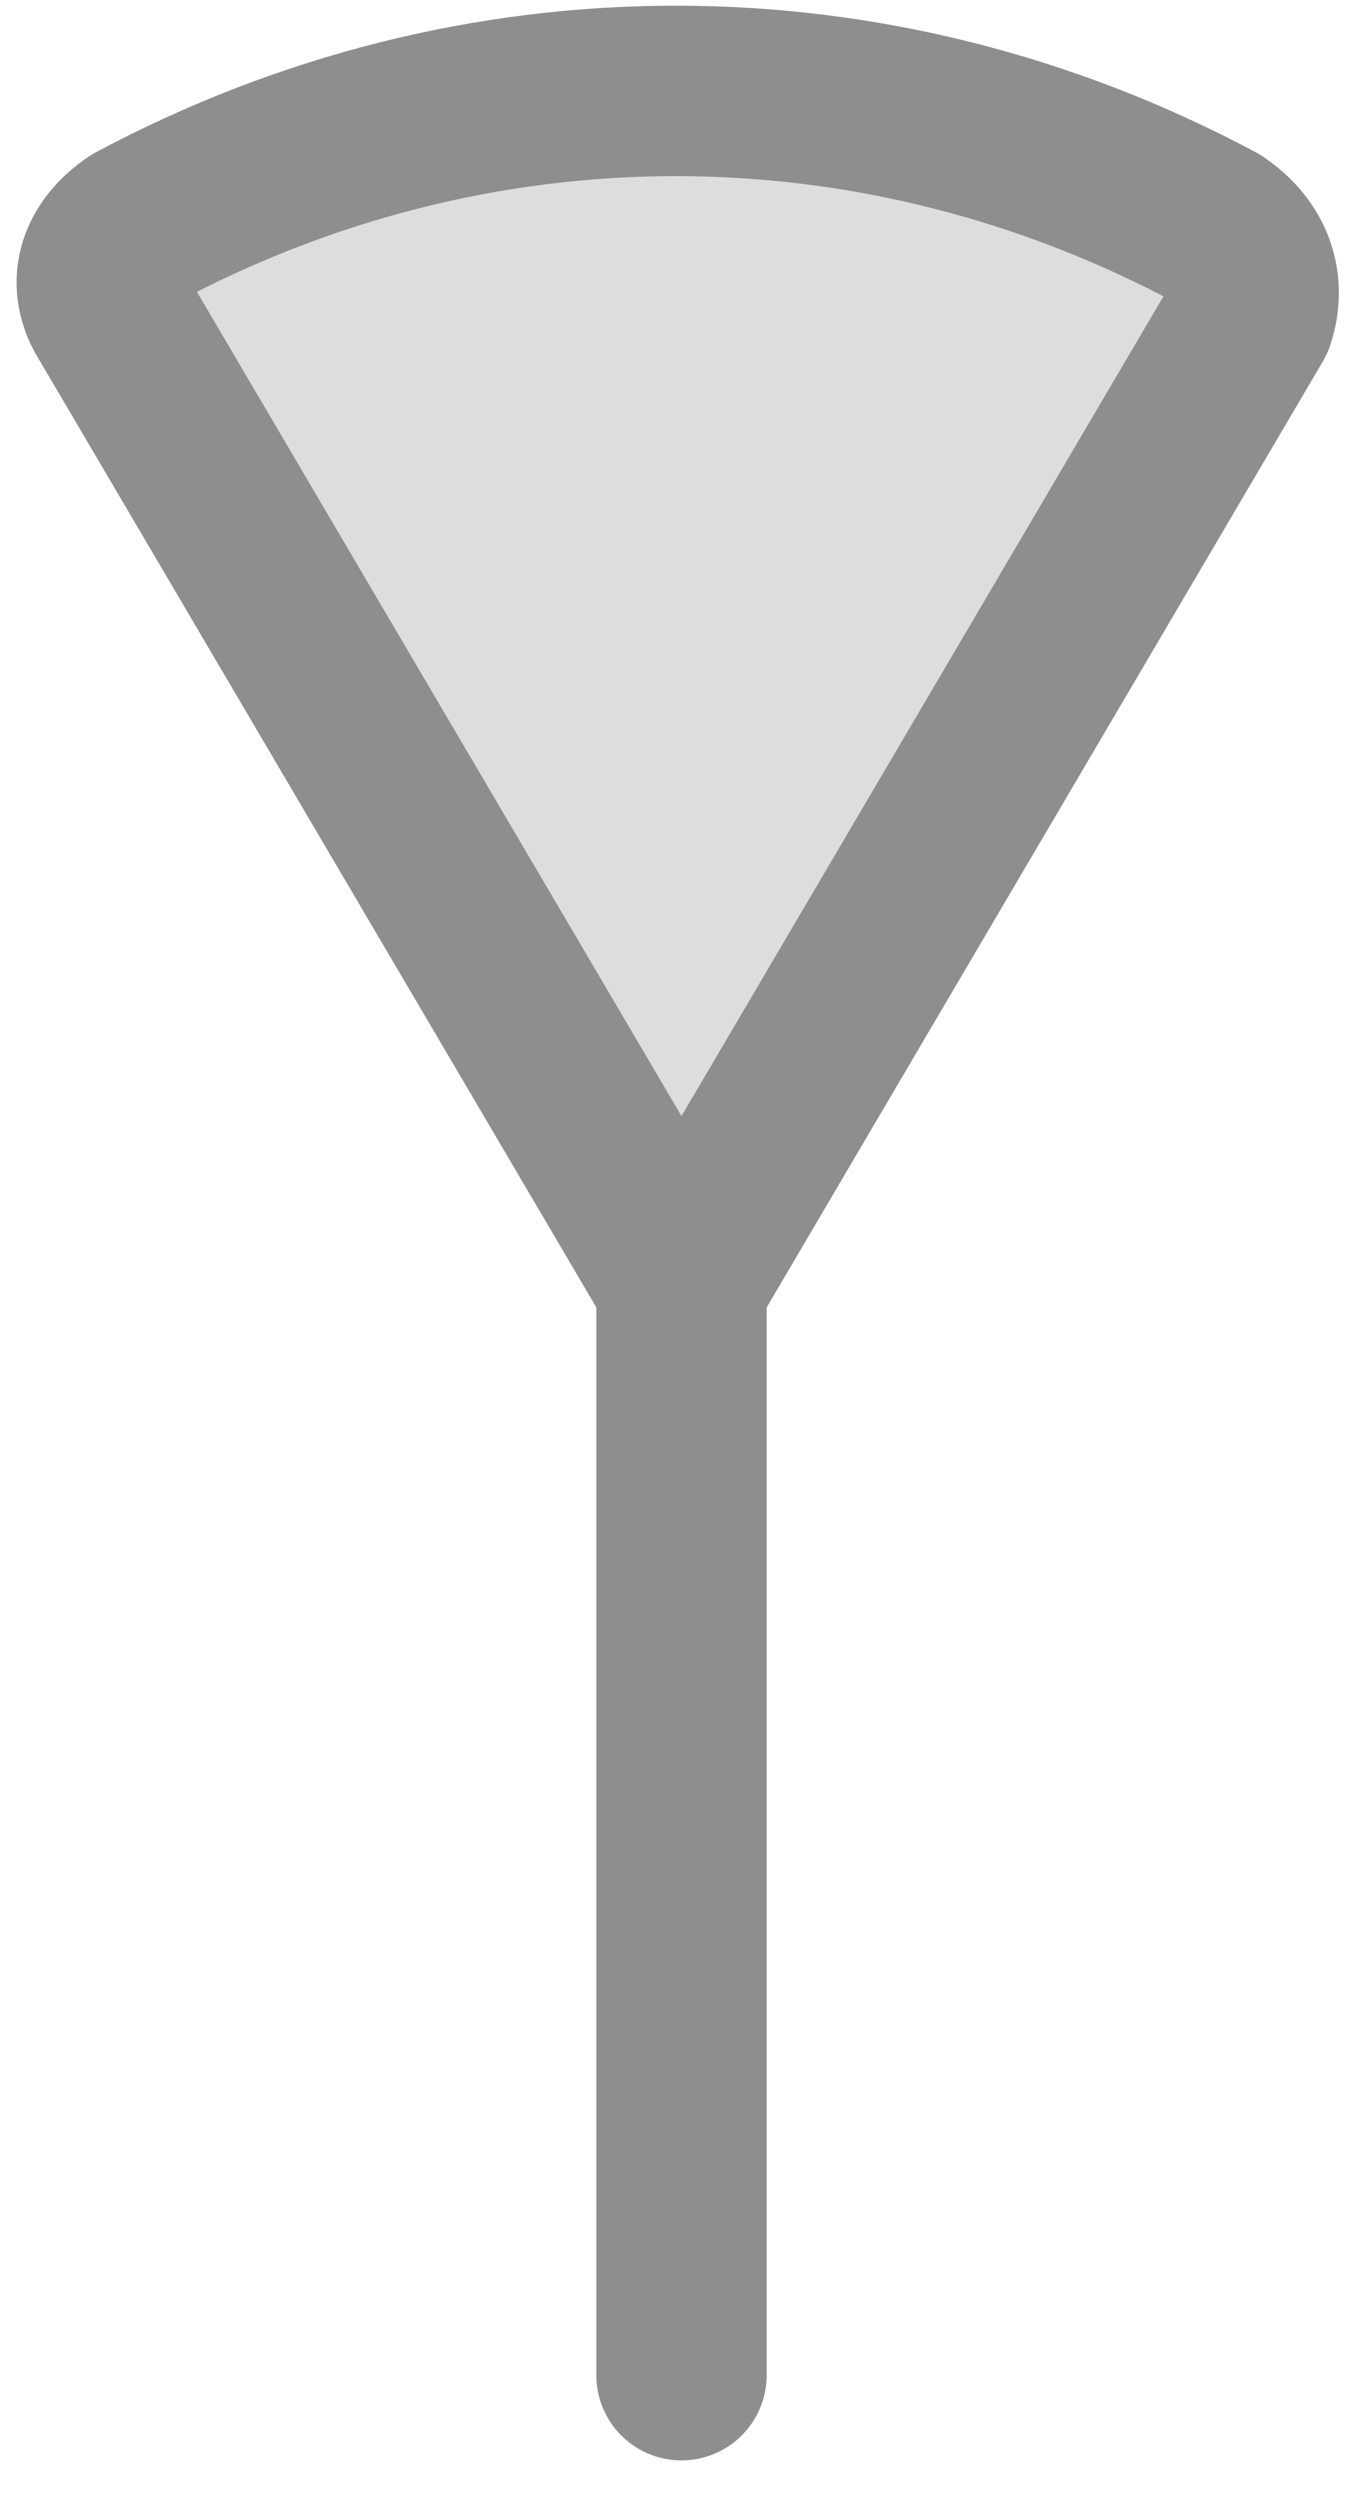 <svg xmlns="http://www.w3.org/2000/svg" width="12" height="22" style="fill:#DADADA;">

  <path class="ind" fill="#DDDDDC" d="M3.6,6.8C2.3,4.6,1.1,2.6,1.1,2.5L1,2.4l0.5-0.3c1.1-0.6,2.2-0.9,3.4-1C5.5,1,7,1,7.6,1.1	C8.2,1.2,9,1.4,9.5,1.6C10.1,1.9,11,2.3,11,2.4c0,0-4.7,8.1-4.9,8.4L6,11L3.6,6.8L3.6,6.8z"/>
  
  <path stroke="#8E8E8E" stroke-width="1.5" stroke-miterlimit="10" stroke-linecap="round" stroke-linejoin="round" fill="none" d="M1,2.8l5,8.5l5-8.5C11.1,2.5,11,2.2,10.7,2	c-3-1.6-6.5-1.6-9.5,0C0.9,2.2,0.8,2.5,1,2.8z"/>
  <line stroke="#8E8E8E" stroke-width="1.5" stroke-miterlimit="10" stroke-linecap="round" stroke-linejoin="round" fill="none" x1="6" y1="11" x2="6" y2="20.9"/>
  
</svg>